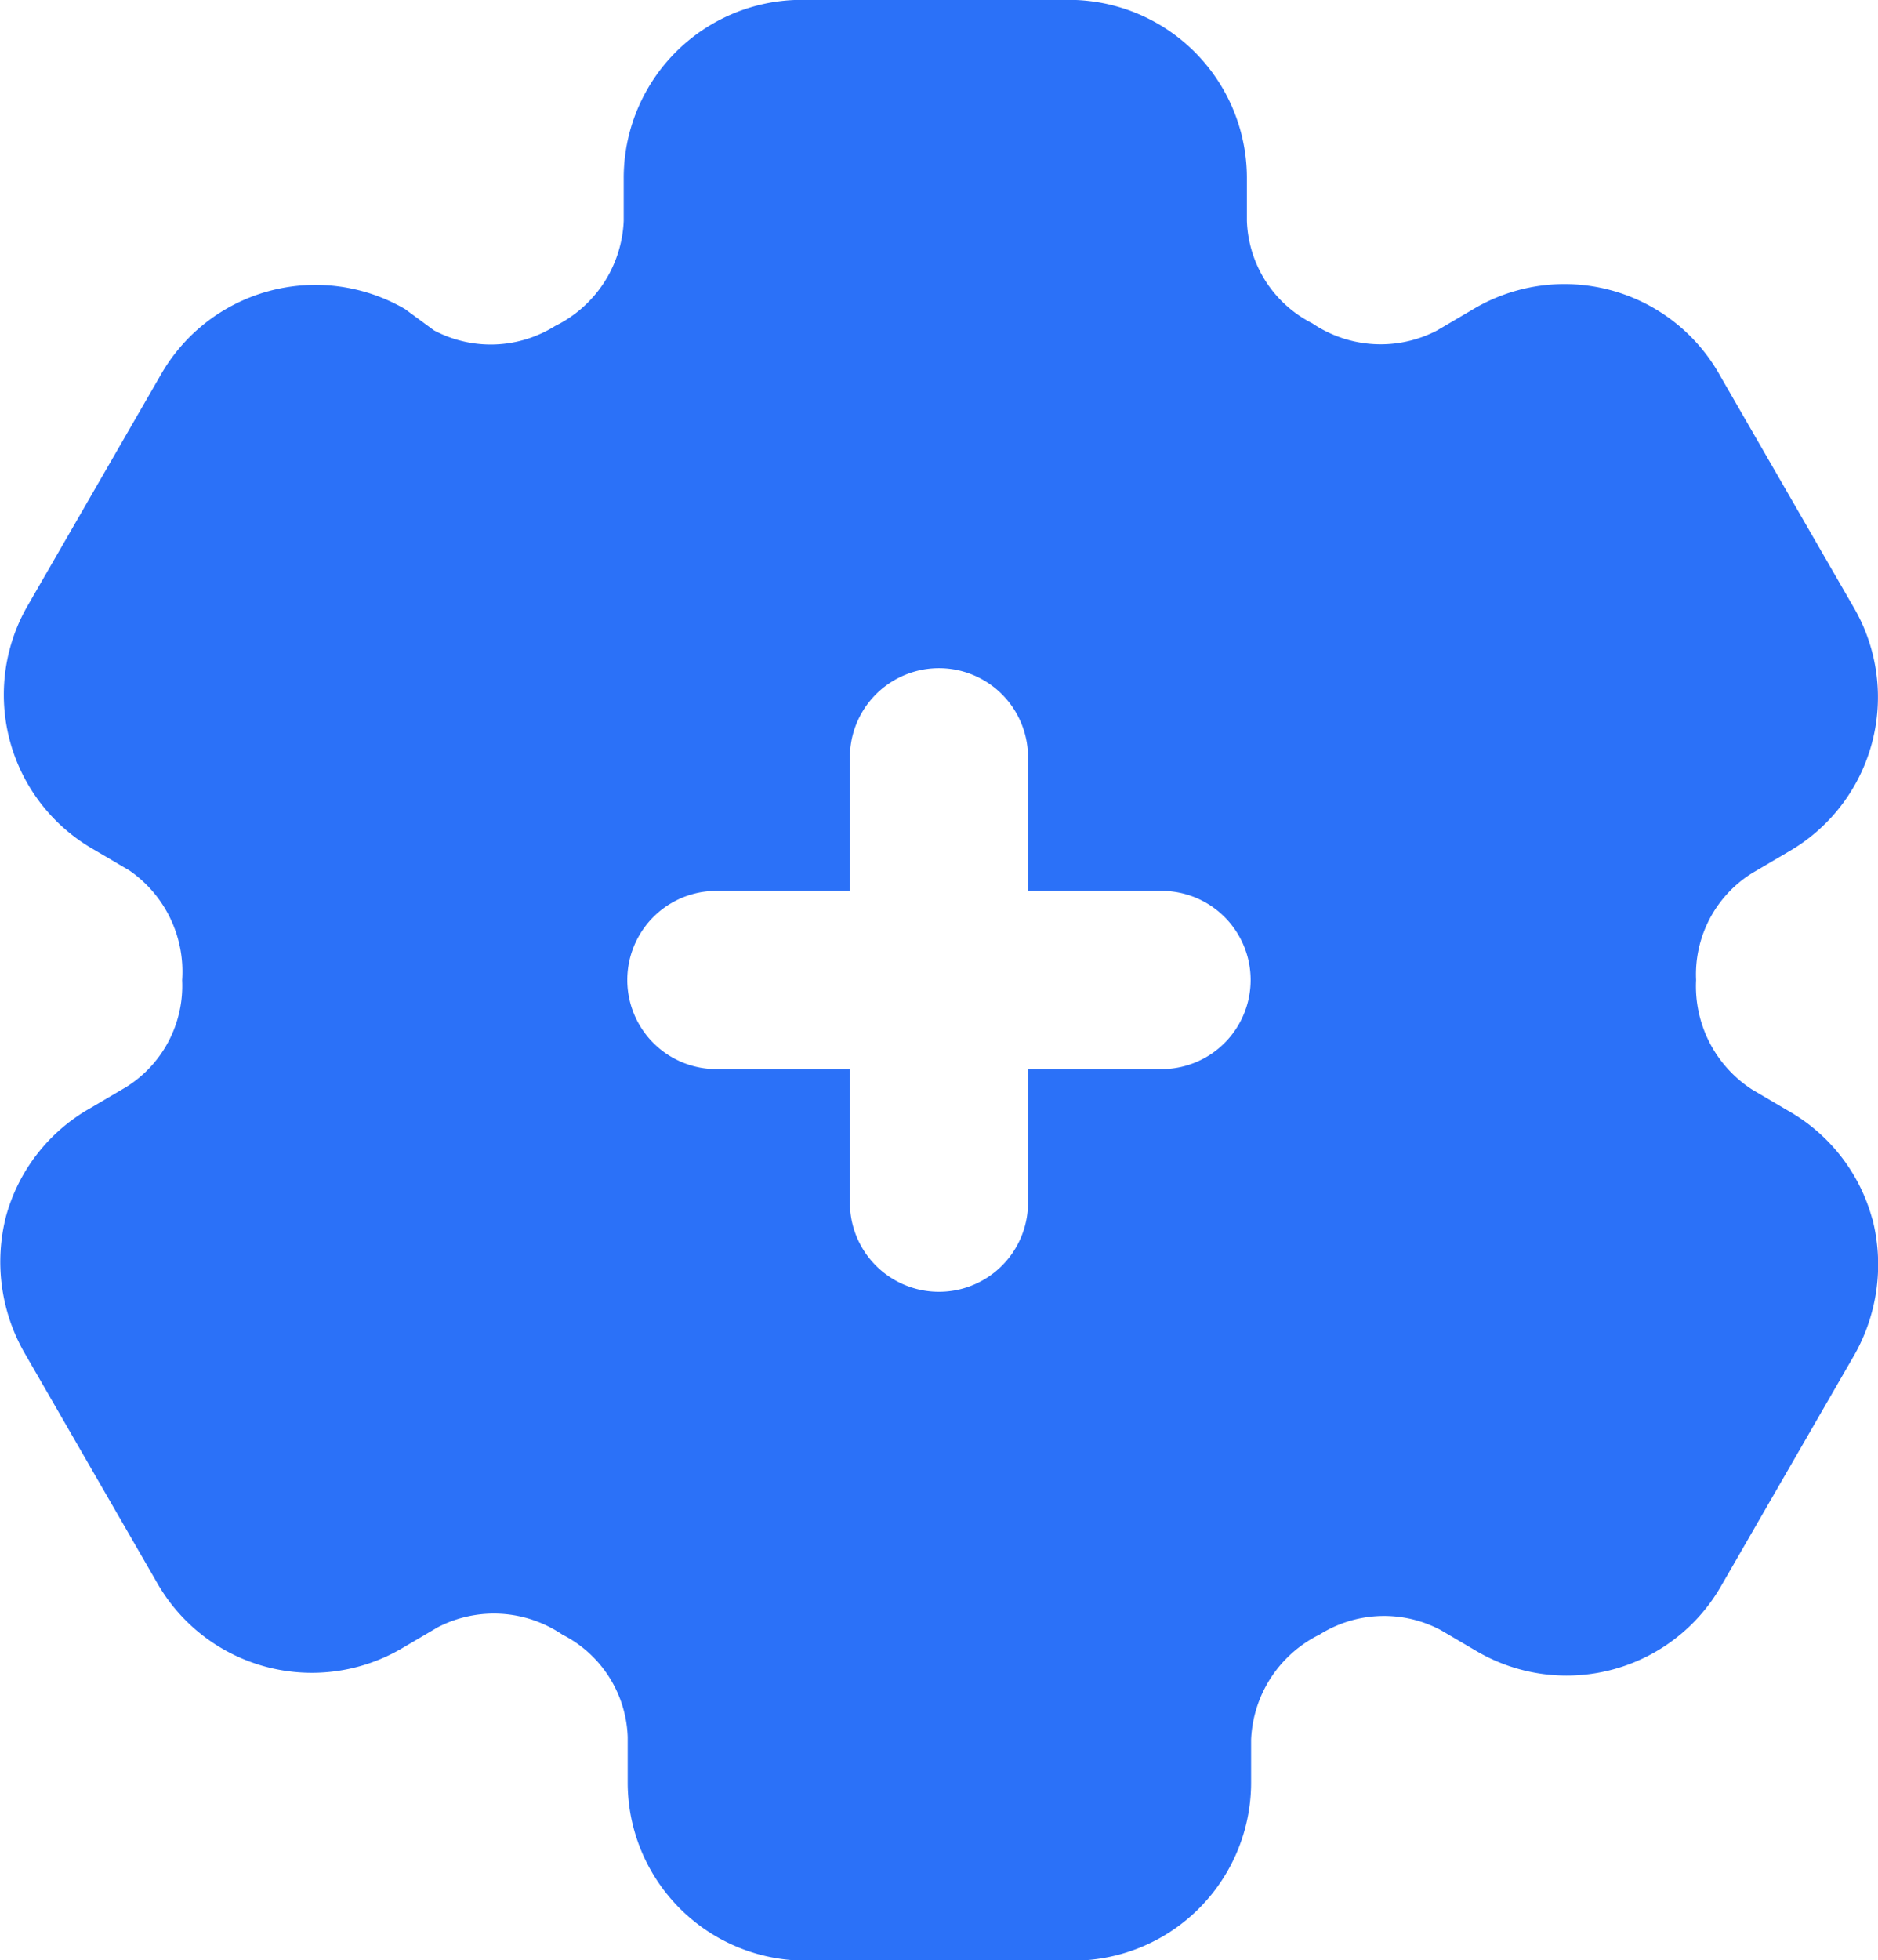 <svg xmlns="http://www.w3.org/2000/svg" width="25.862" height="26.979" viewBox="0 0 25.862 26.979">
  <path id="noun-add-setting-4130322" d="M191.26,104.278a2.451,2.451,0,0,0-1.153-1.484l-.5-.294h0a1.693,1.693,0,0,1-.772-1.508,1.643,1.643,0,0,1,.772-1.472l.5-.294a2.453,2.453,0,0,0,.907-3.348l-1.839-3.188a2.453,2.453,0,0,0-3.409-.932l-.5.294a1.68,1.68,0,0,1-1.717-.1,1.643,1.643,0,0,1-.9-1.41v-.589A2.453,2.453,0,0,0,180.2,87.5H176.52a2.452,2.452,0,0,0-2.453,2.453v.589a1.692,1.692,0,0,1-.944,1.447,1.668,1.668,0,0,1-1.668.061l-.4-.294a2.452,2.452,0,0,0-3.36.9l-1.839,3.188a2.452,2.452,0,0,0,.907,3.348l.5.294h0a1.692,1.692,0,0,1,.723,1.508,1.643,1.643,0,0,1-.772,1.472l-.5.294a2.452,2.452,0,0,0-1.153,1.484,2.525,2.525,0,0,0,.245,1.864l1.839,3.188a2.453,2.453,0,0,0,3.36.9l.5-.294a1.681,1.681,0,0,1,1.717.1,1.644,1.644,0,0,1,.9,1.41v.625a2.452,2.452,0,0,0,2.453,2.453h3.679a2.452,2.452,0,0,0,2.453-2.453v-.589a1.692,1.692,0,0,1,.944-1.447,1.667,1.667,0,0,1,1.668-.061l.5.294a2.452,2.452,0,0,0,3.36-.9l1.839-3.188a2.525,2.525,0,0,0,.245-1.864Zm-9.786-2.06h-1.839v1.839a1.226,1.226,0,1,1-2.453,0v-1.839h-1.839a1.226,1.226,0,1,1,0-2.453h1.839V97.926a1.226,1.226,0,1,1,2.453,0v1.839h1.839a1.226,1.226,0,1,1,0,2.453Z" transform="translate(-165.478 -87.502)" fill="#2b71f8"/>
</svg>
